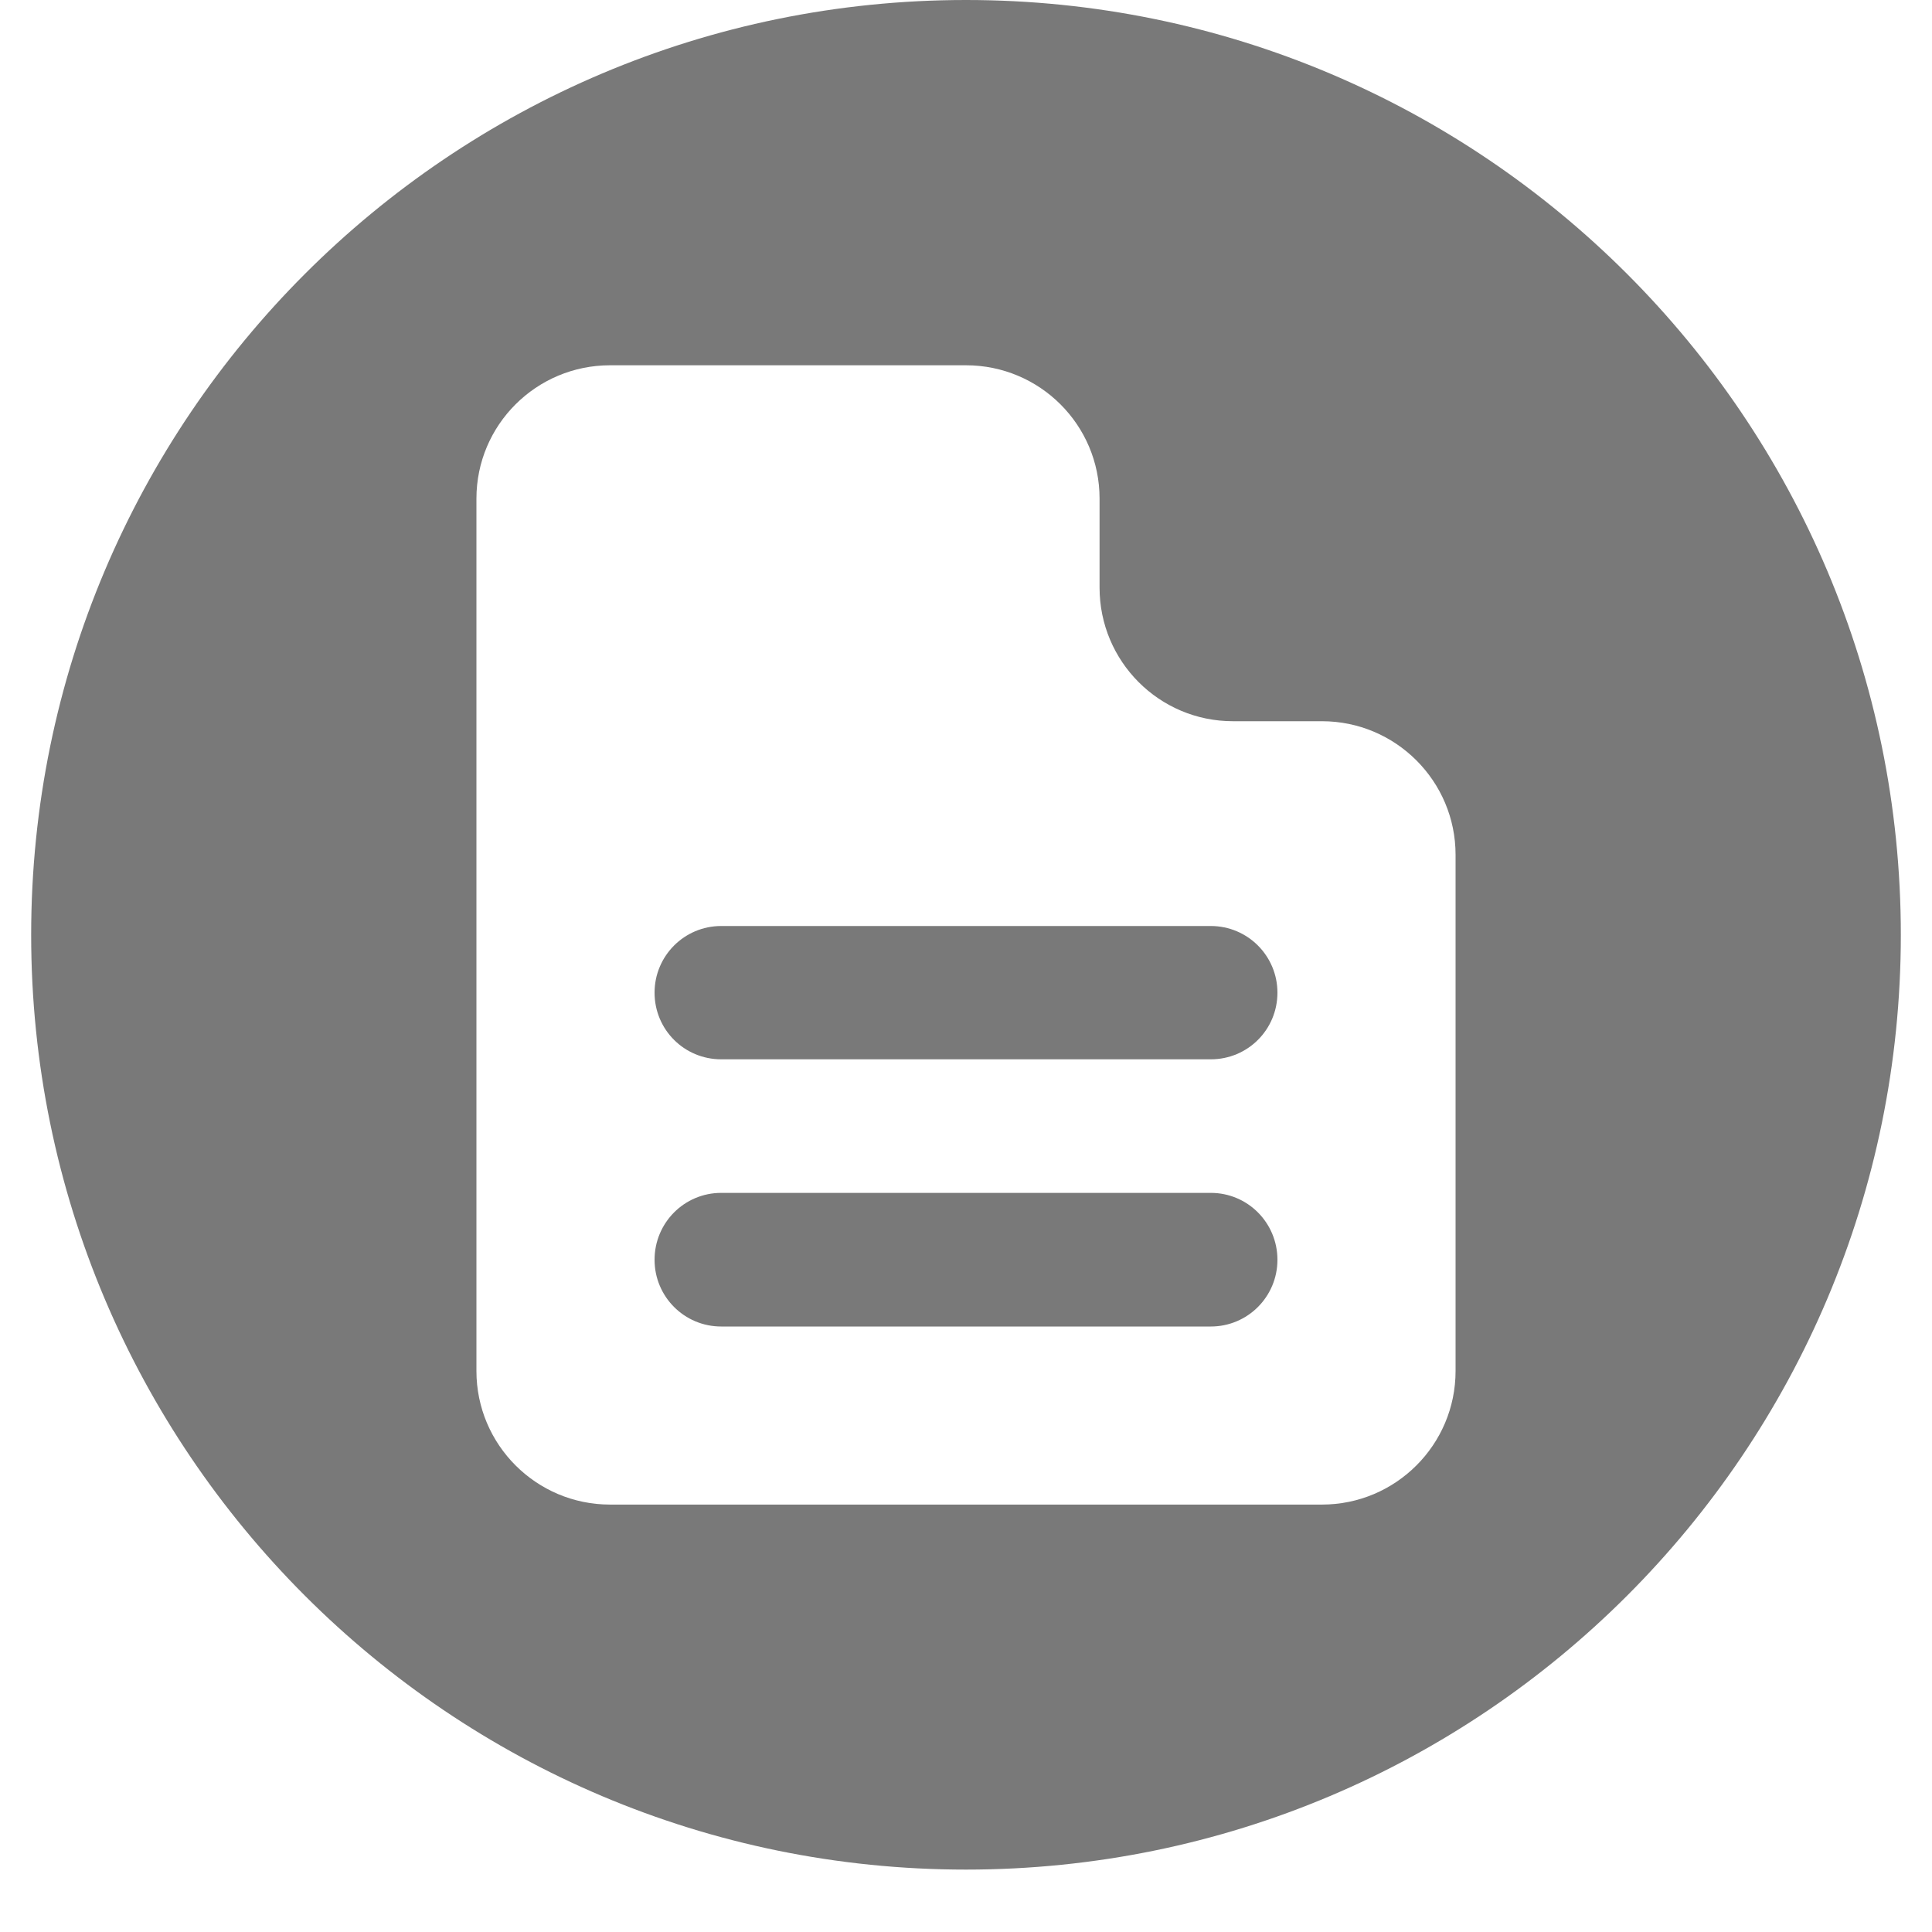 <svg xmlns="http://www.w3.org/2000/svg" xmlns:xlink="http://www.w3.org/1999/xlink" width="40" zoomAndPan="magnify" viewBox="0 0 30 30" height="40" preserveAspectRatio="xMidYMid meet" version="1.0"><defs><clipPath id="e3baa416d5"><path d="M 0.484 0 L 29.516 0 L 29.516 29.031 L 0.484 29.031 Z M 0.484 0 " clip-rule="nonzero"/></clipPath></defs><g clip-path="url(#e3baa416d5)"><path fill="#797979" d="M 15 0 C 6.984 0 0.484 6.5 0.484 14.516 C 0.484 22.531 6.984 29.031 15 29.031 C 23.016 29.031 29.516 22.531 29.516 14.516 C 29.516 6.5 23.016 0 15 0 Z M 22.602 21.289 C 22.602 22.434 21.672 23.363 20.527 23.363 L 9.473 23.363 C 8.328 23.363 7.398 22.434 7.398 21.289 L 7.398 7.742 C 7.398 6.598 8.328 5.672 9.473 5.672 L 15 5.672 C 16.145 5.672 17.074 6.598 17.074 7.742 L 17.074 9.125 C 17.074 10.27 18 11.199 19.145 11.199 L 20.527 11.199 C 21.672 11.199 22.602 12.129 22.602 13.273 Z M 22.602 21.289 " fill-opacity="1" fill-rule="nonzero"/></g><path fill="#797979" d="M 18.801 14.379 L 11.199 14.379 C 10.625 14.379 10.164 14.844 10.164 15.414 C 10.164 15.988 10.625 16.449 11.199 16.449 L 18.801 16.449 C 19.375 16.449 19.836 15.988 19.836 15.414 C 19.836 14.844 19.375 14.379 18.801 14.379 Z M 18.801 14.379 " fill-opacity="1" fill-rule="nonzero"/><path fill="#797979" d="M 18.801 18.523 L 11.199 18.523 C 10.625 18.523 10.164 18.988 10.164 19.562 C 10.164 20.133 10.625 20.598 11.199 20.598 L 18.801 20.598 C 19.375 20.598 19.836 20.133 19.836 19.562 C 19.836 18.988 19.375 18.523 18.801 18.523 Z M 18.801 18.523 " fill-opacity="1" fill-rule="nonzero"/></svg>